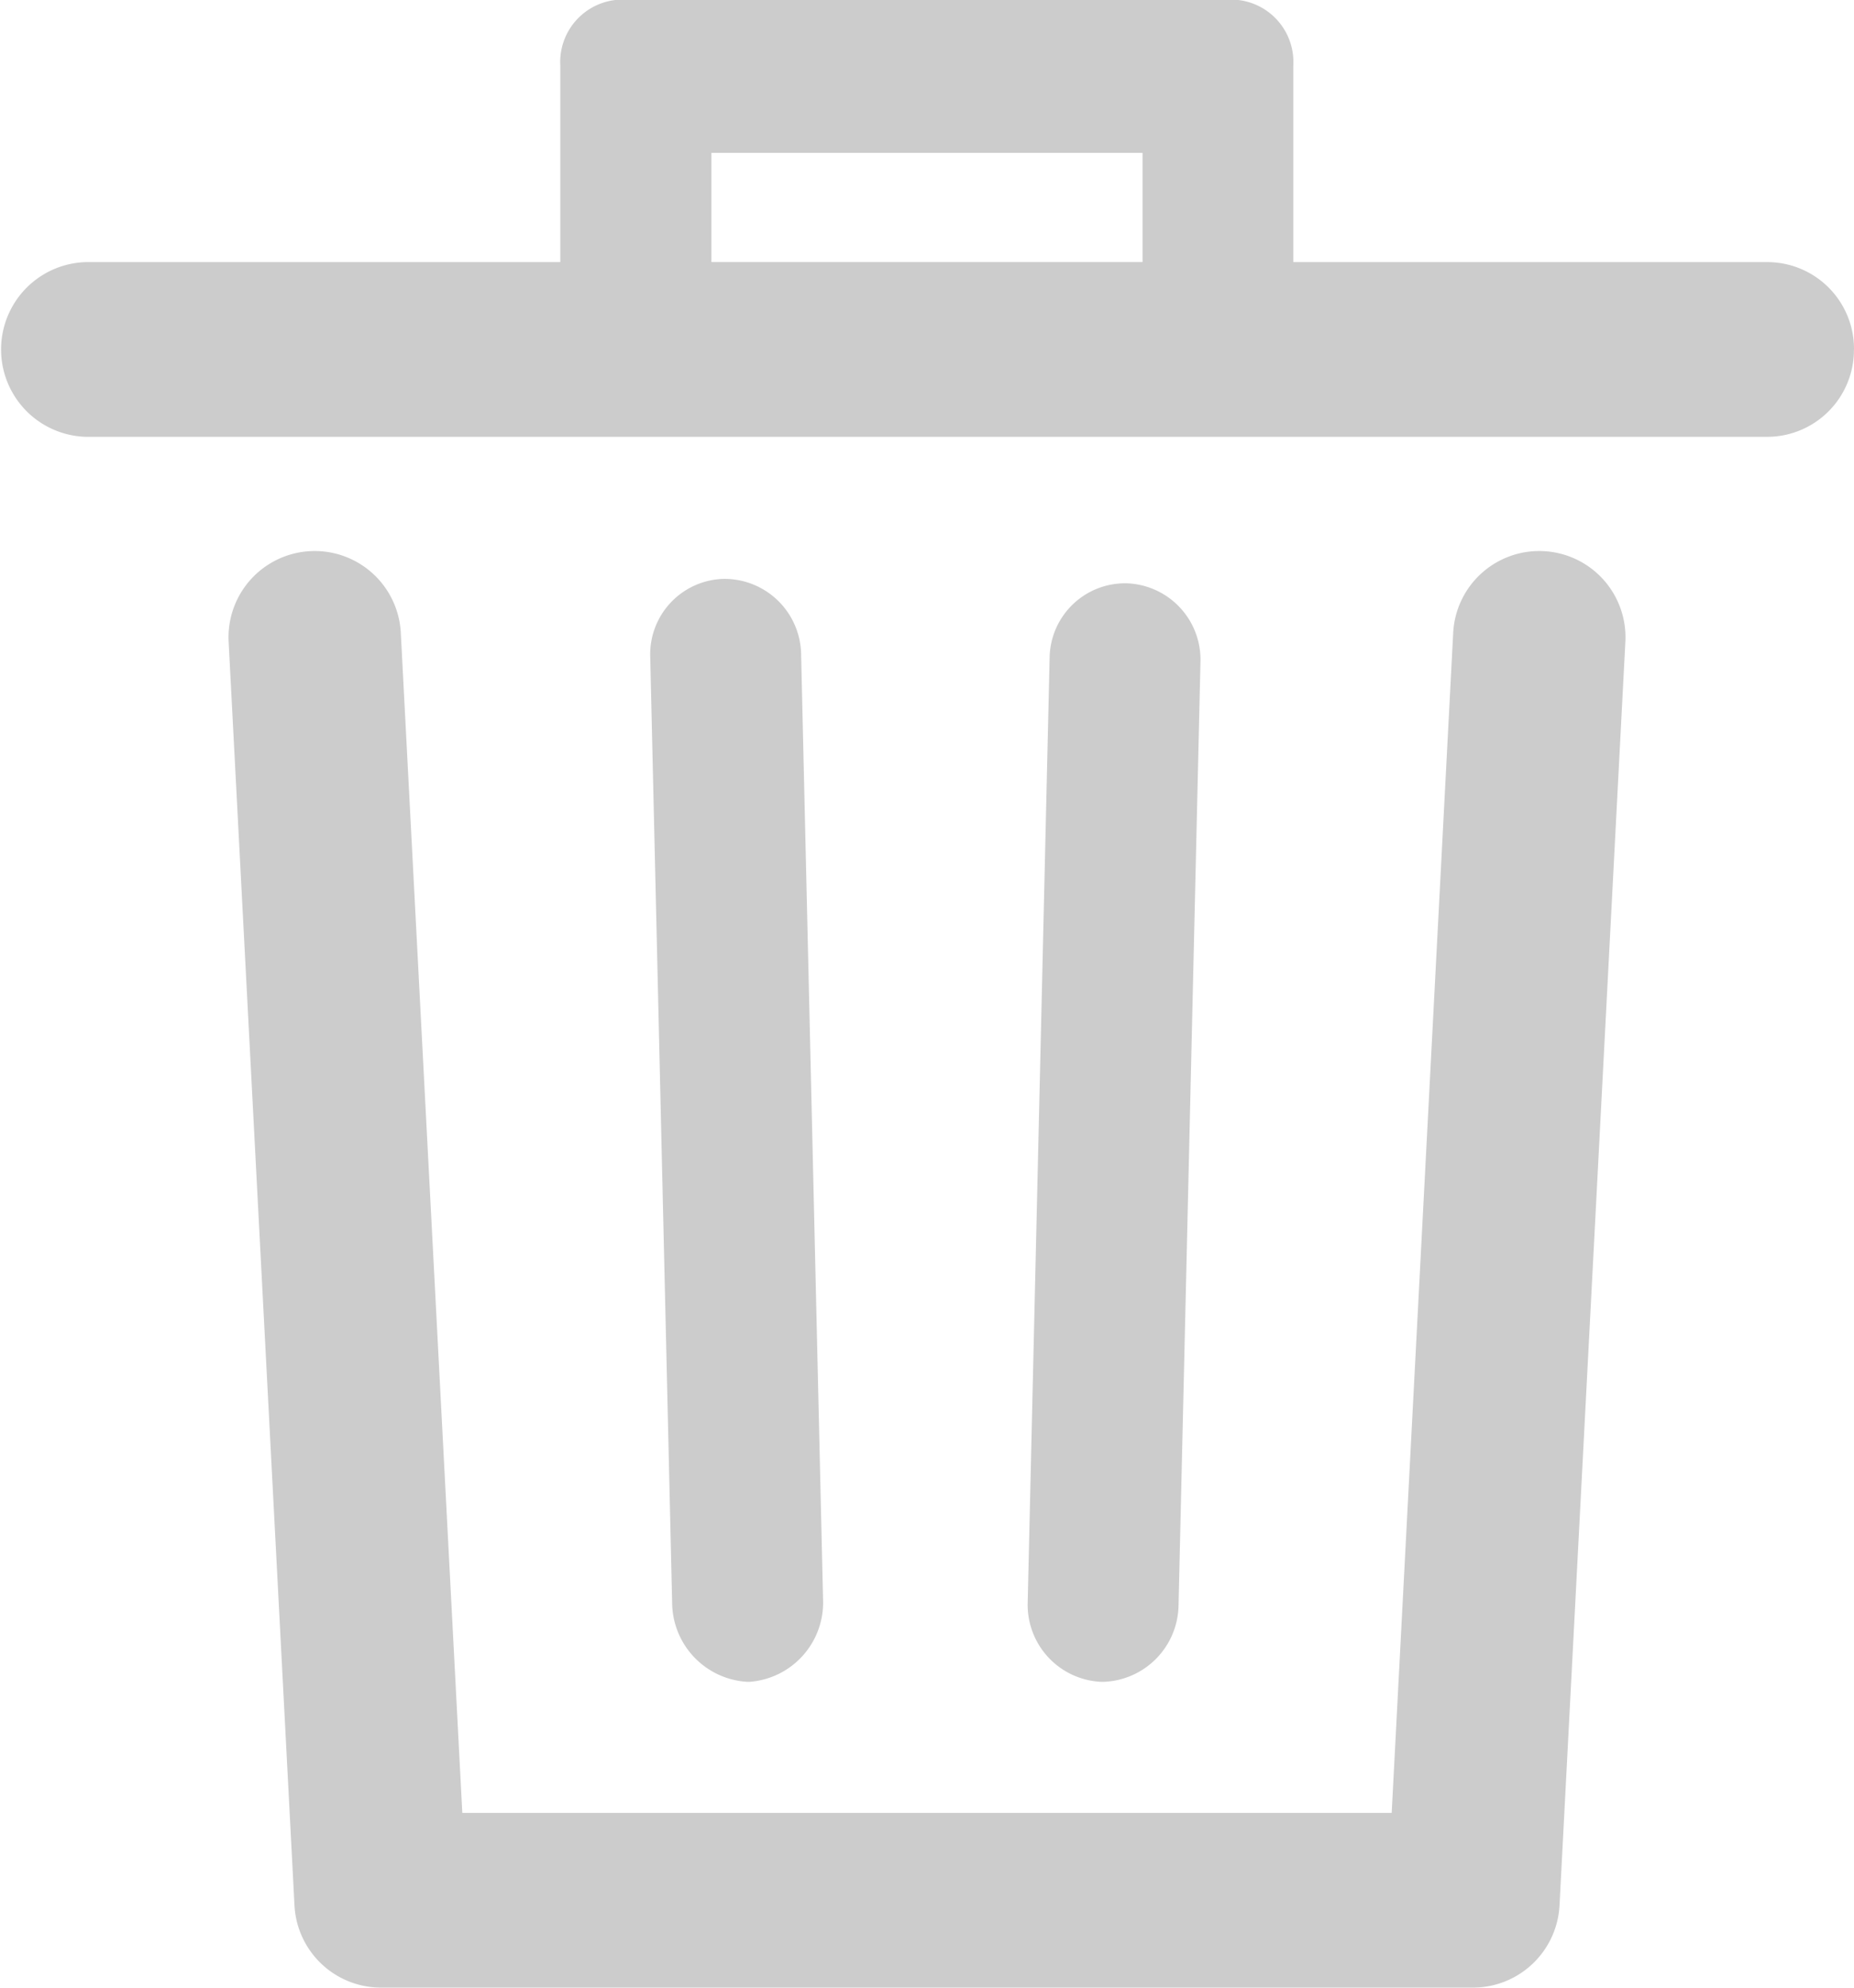 <svg xmlns="http://www.w3.org/2000/svg" width="28" height="30" viewBox="0 0 28 30">
  <path id="trash" d="M5058.547,734.688l-.994,19.062a1.31,1.31,0,0,1-1.3,1.249h-16.506a1.309,1.309,0,0,1-1.3-1.249l-.994-19.062a1.3,1.3,0,1,1,2.6-.139l.929,17.813h14.036l.929-17.813a1.3,1.3,0,1,1,2.6.139Zm3.452-4.414a1.311,1.311,0,0,1-1.3,1.319h-25.4a1.319,1.319,0,0,1,0-2.637h7.163v-2.967a.942.942,0,0,1,1.049-.989h8.971a.942.942,0,0,1,1.05.989v2.967h7.163A1.31,1.31,0,0,1,5062,730.274Zm-17.255-1.319h6.511v-1.648h-6.511Zm.546,21.429h.027a1.2,1.2,0,0,0,1.113-1.25l-.331-14.253a1.158,1.158,0,0,0-1.167-1.144,1.139,1.139,0,0,0-1.112,1.172l.331,14.283A1.205,1.205,0,0,0,5045.29,750.384Zm5.37,0a1.175,1.175,0,0,0,1.139-1.158l.331-14.234a1.154,1.154,0,0,0-1.112-1.188,1.14,1.14,0,0,0-1.166,1.122l-.331,14.248a1.164,1.164,0,0,0,1.113,1.21Z" transform="translate(-5034 -725)" opacity="0.2"/>
</svg>
